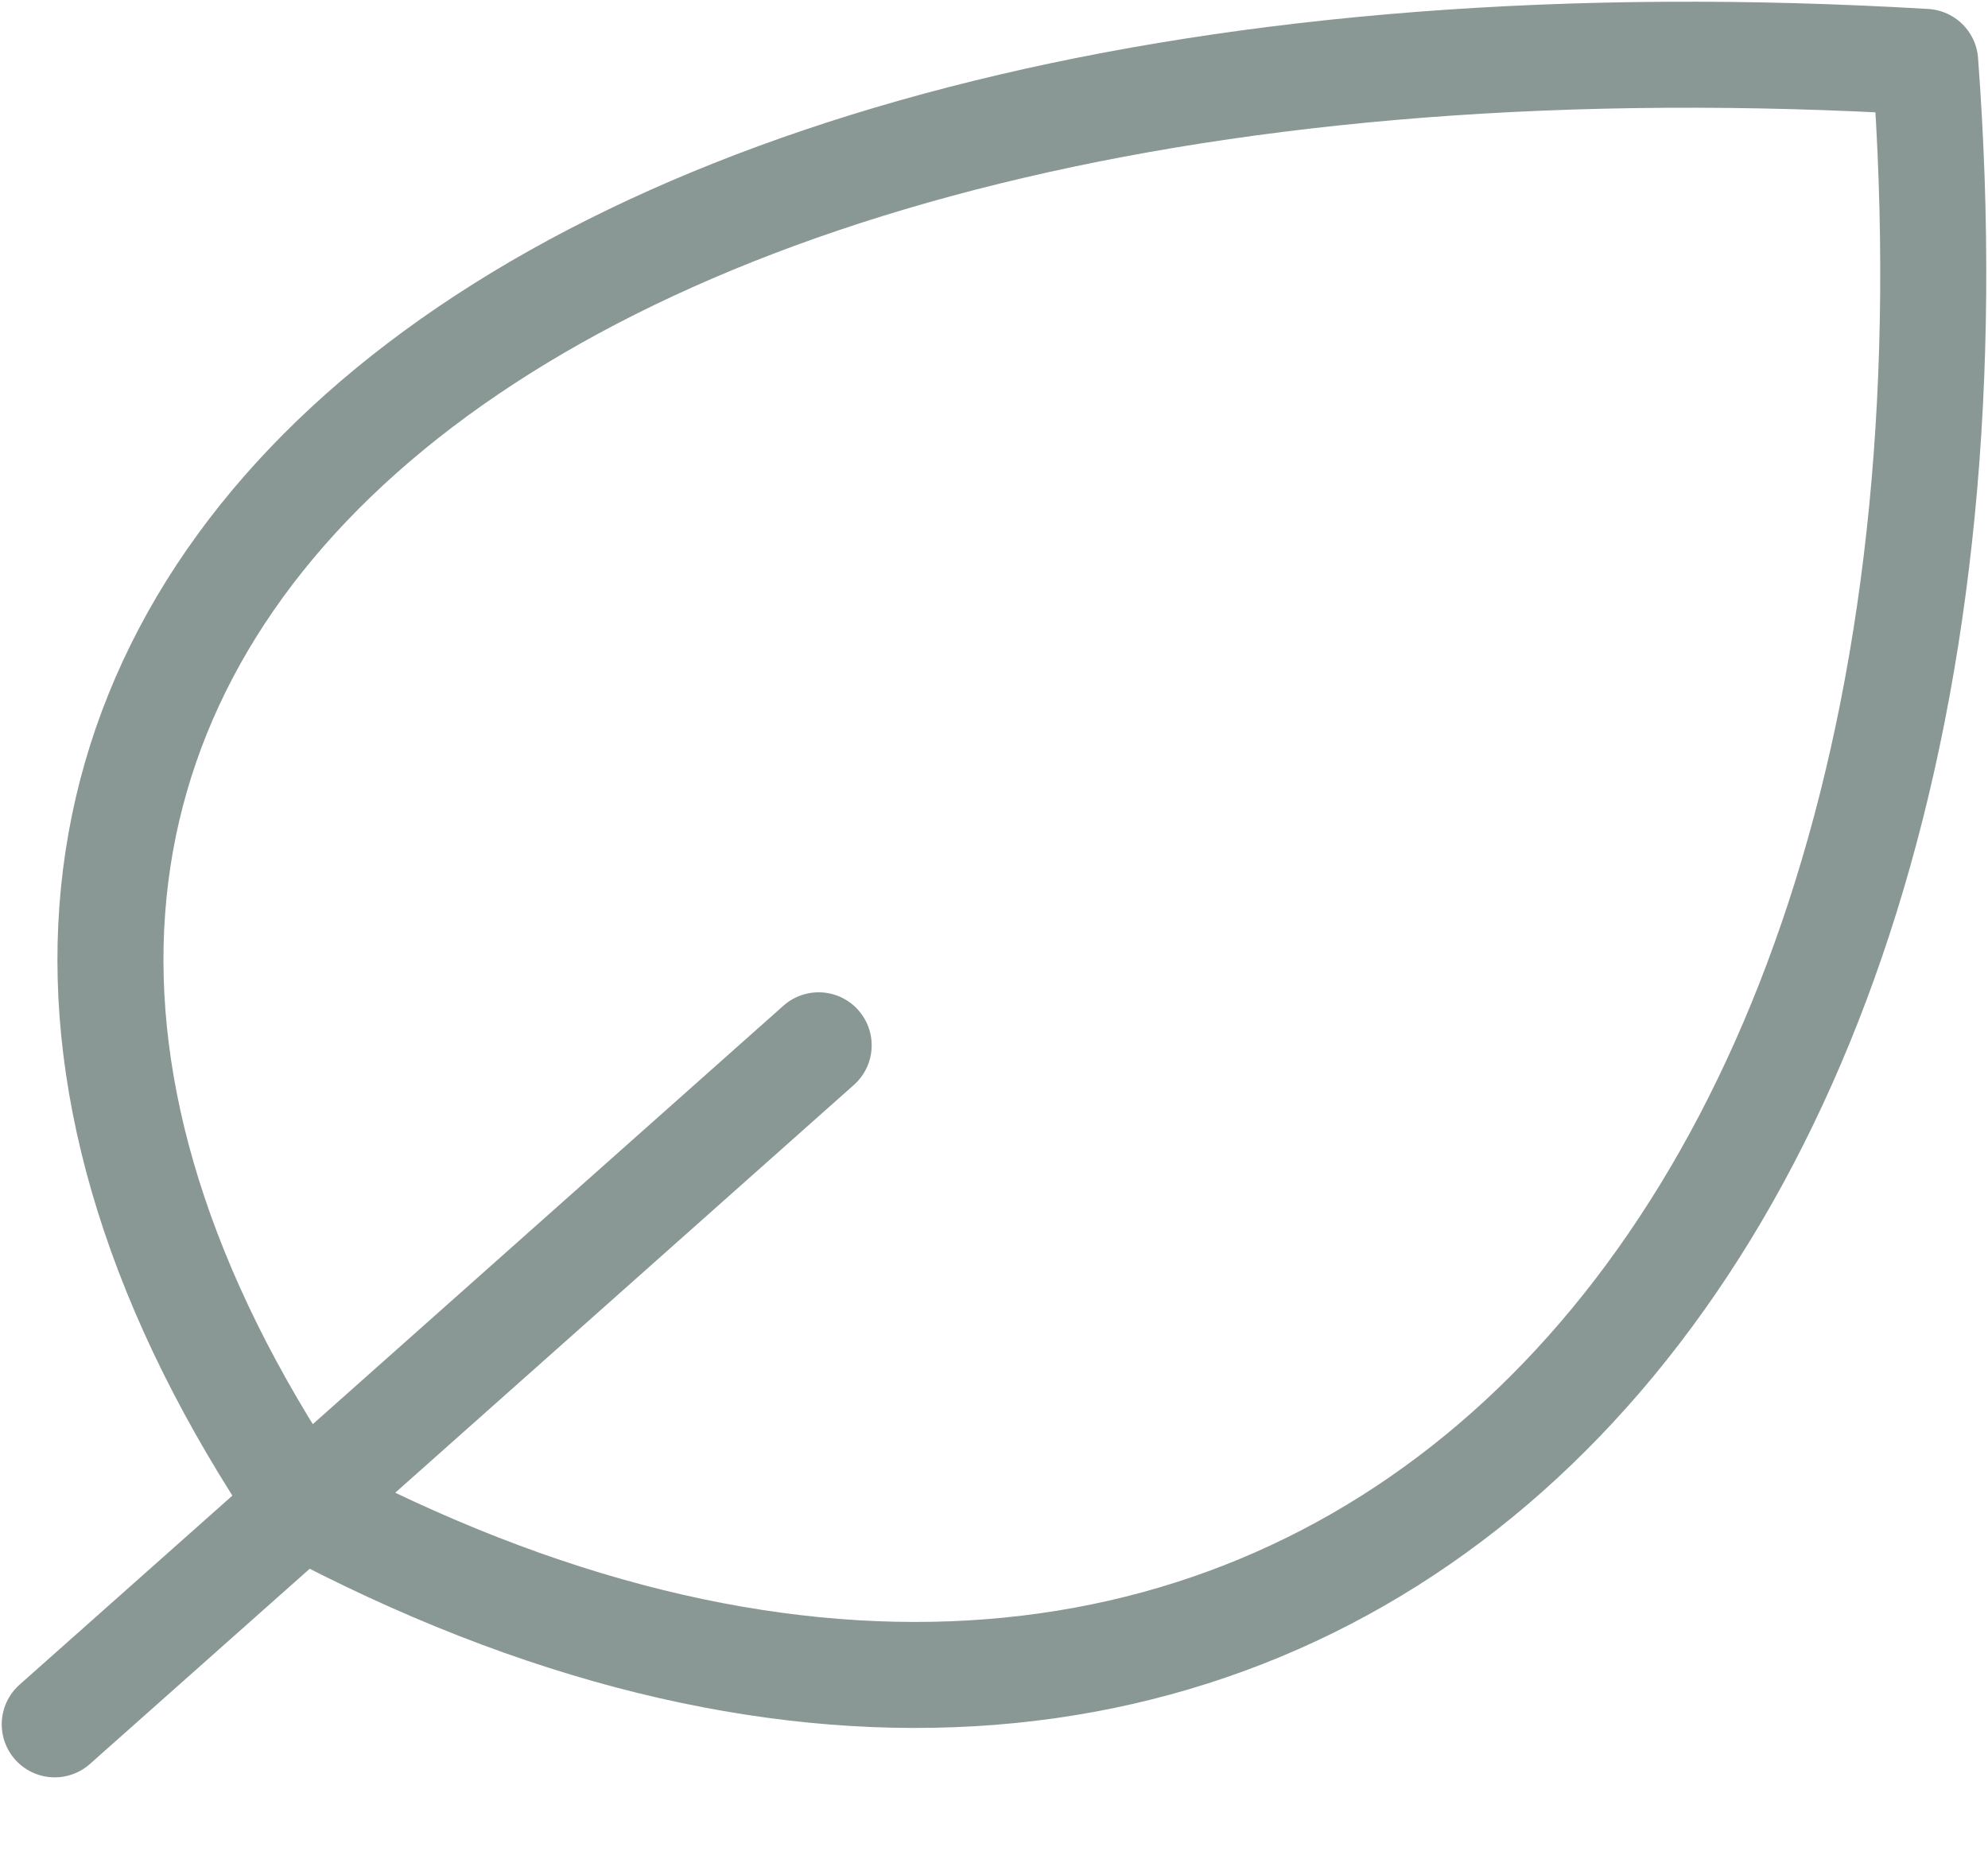 <svg width="15" height="14" viewBox="0 0 15 14" fill="none" xmlns="http://www.w3.org/2000/svg">
<path d="M2.277 11.356C9.482 15.199 15.247 10.075 14.526 0.467C3.718 -0.173 -2.046 4.951 2.277 11.356ZM2.277 11.356C2.277 11.356 2.277 11.356 2.277 11.356ZM2.277 11.356L0.413 13.012M2.277 11.356L6.177 7.888" stroke="#899894" stroke-width="0.8" stroke-linecap="round" stroke-linejoin="round"/>
</svg>
